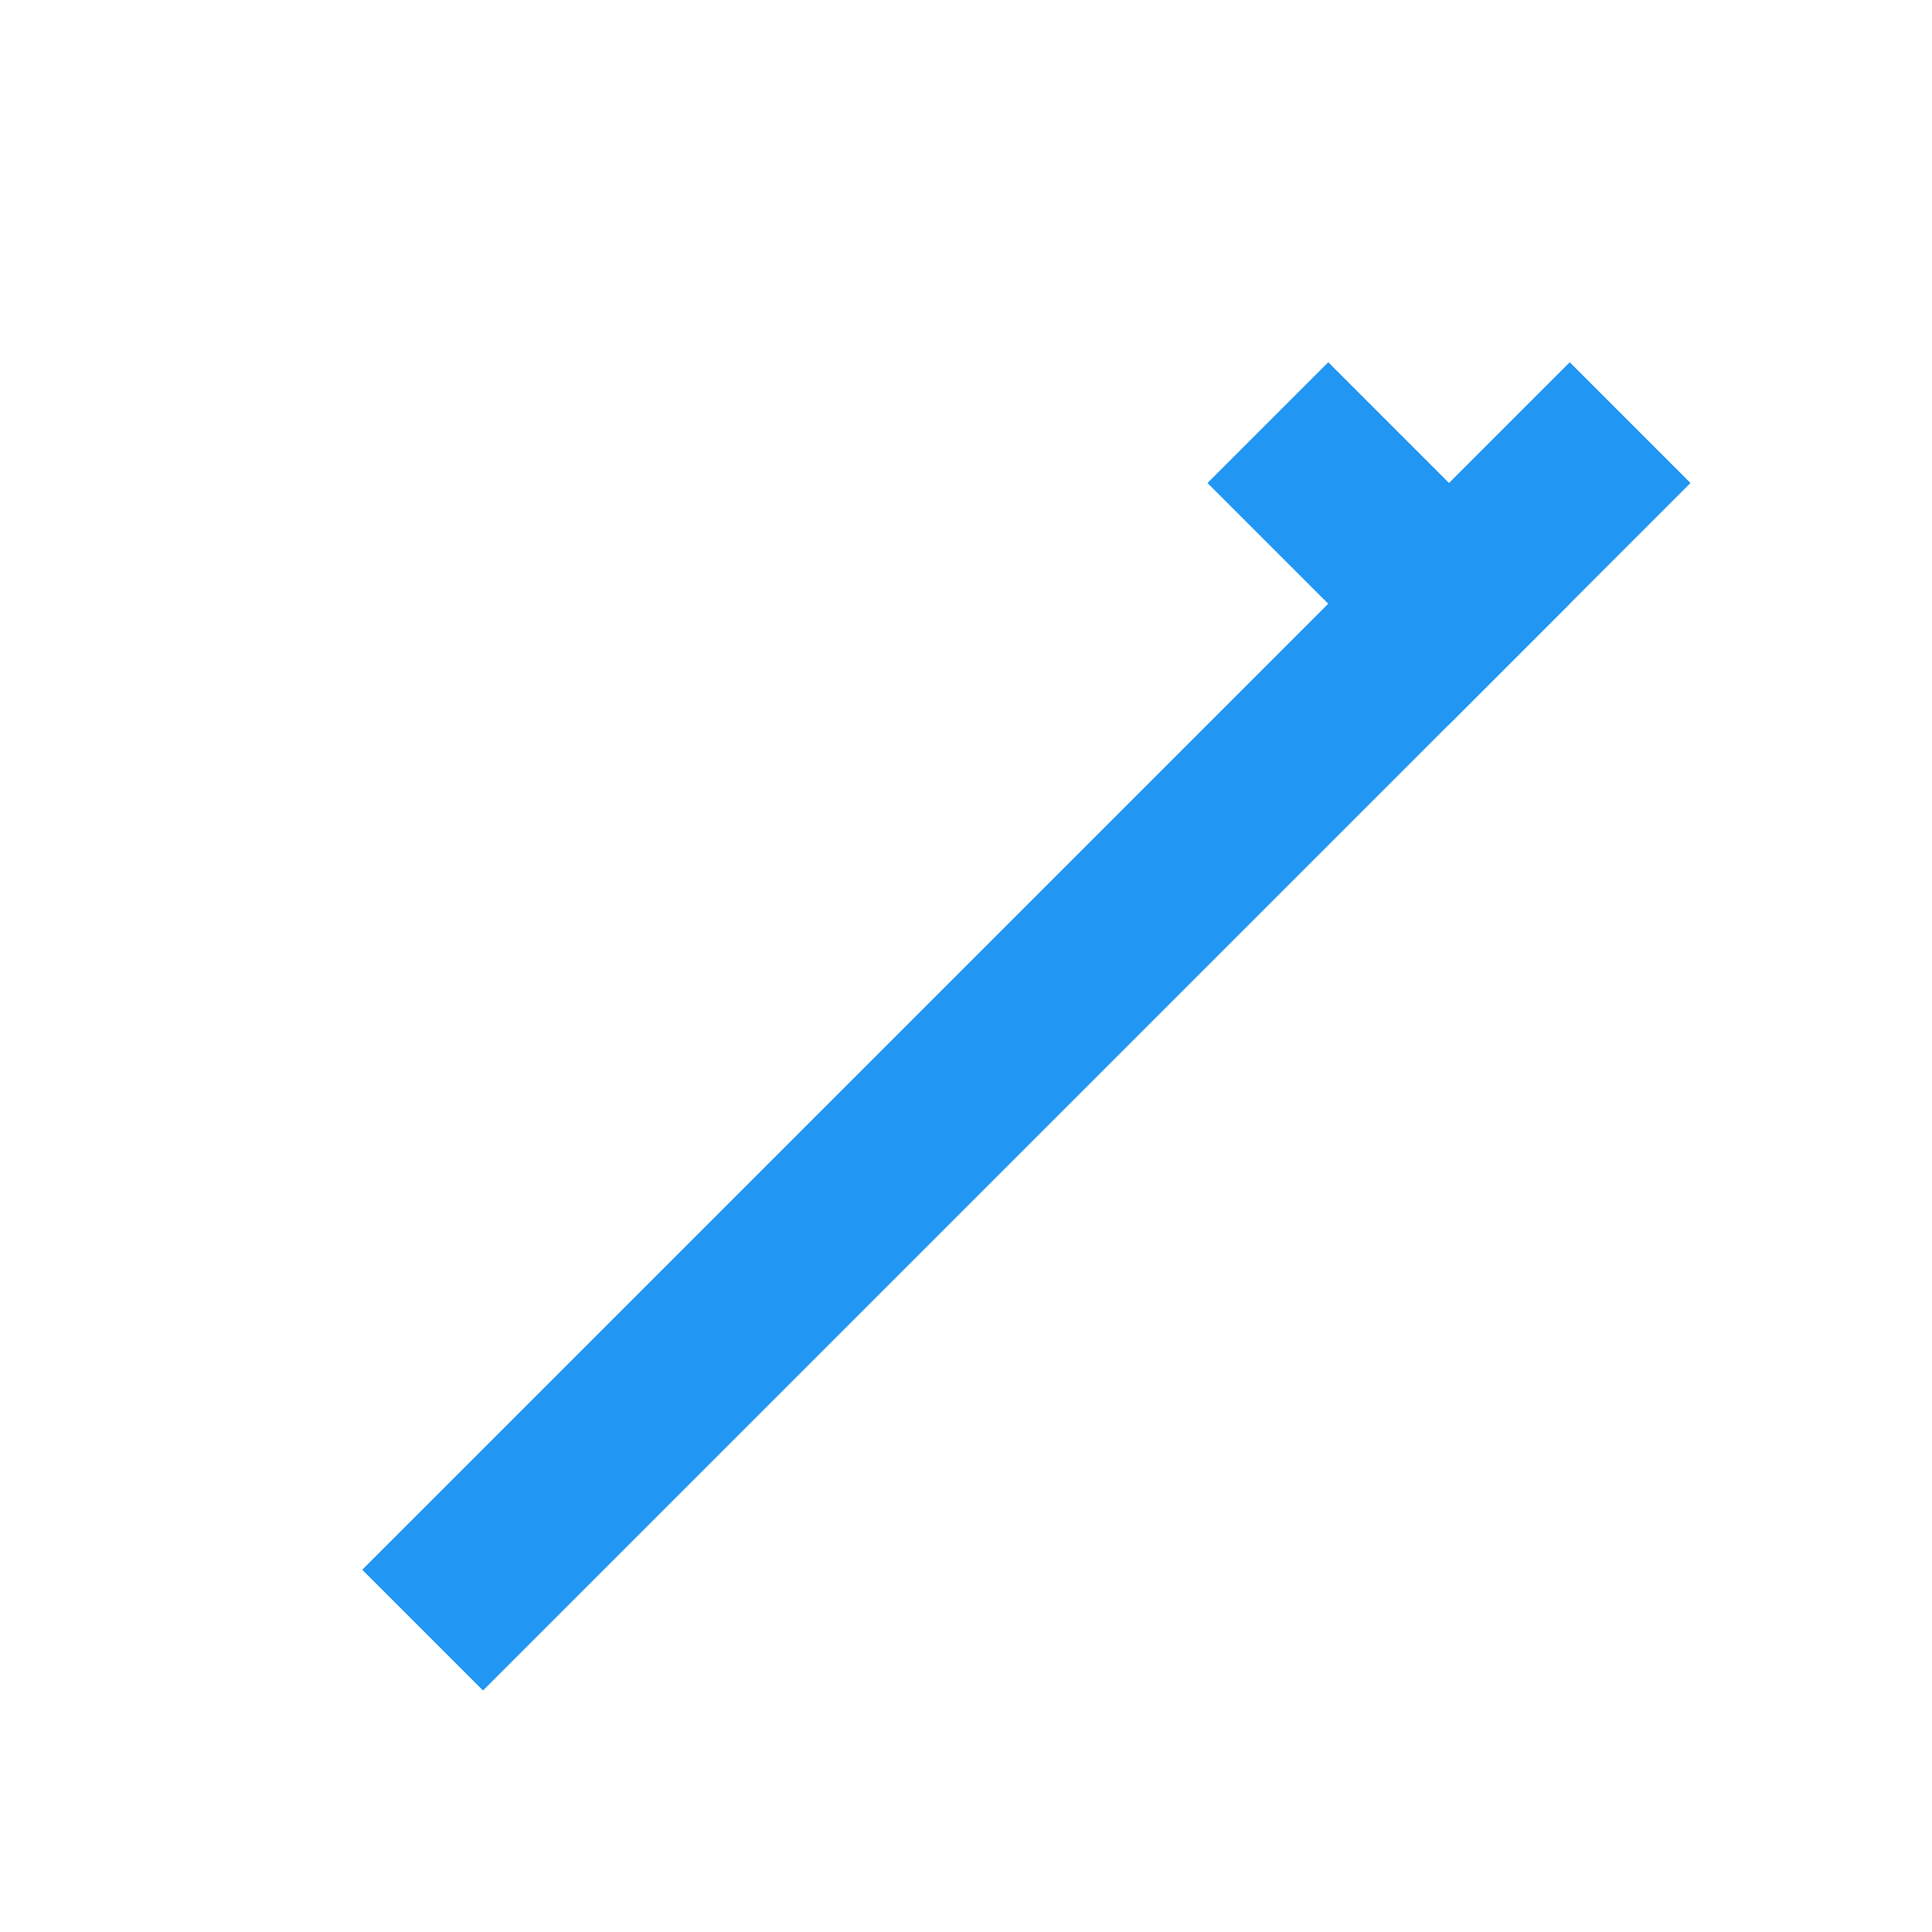 <?xml version="1.0" encoding="UTF-8"?>
<svg width="32" height="32" viewBox="0 0 32 32" xmlns="http://www.w3.org/2000/svg">
  <path d="M6 26l6-6 14-14 2 2-14 14-6 6z" fill="#2196F3"/>
  <path d="M22 6l4 4-2 2-4-4z" fill="#2196F3"/>
</svg> 